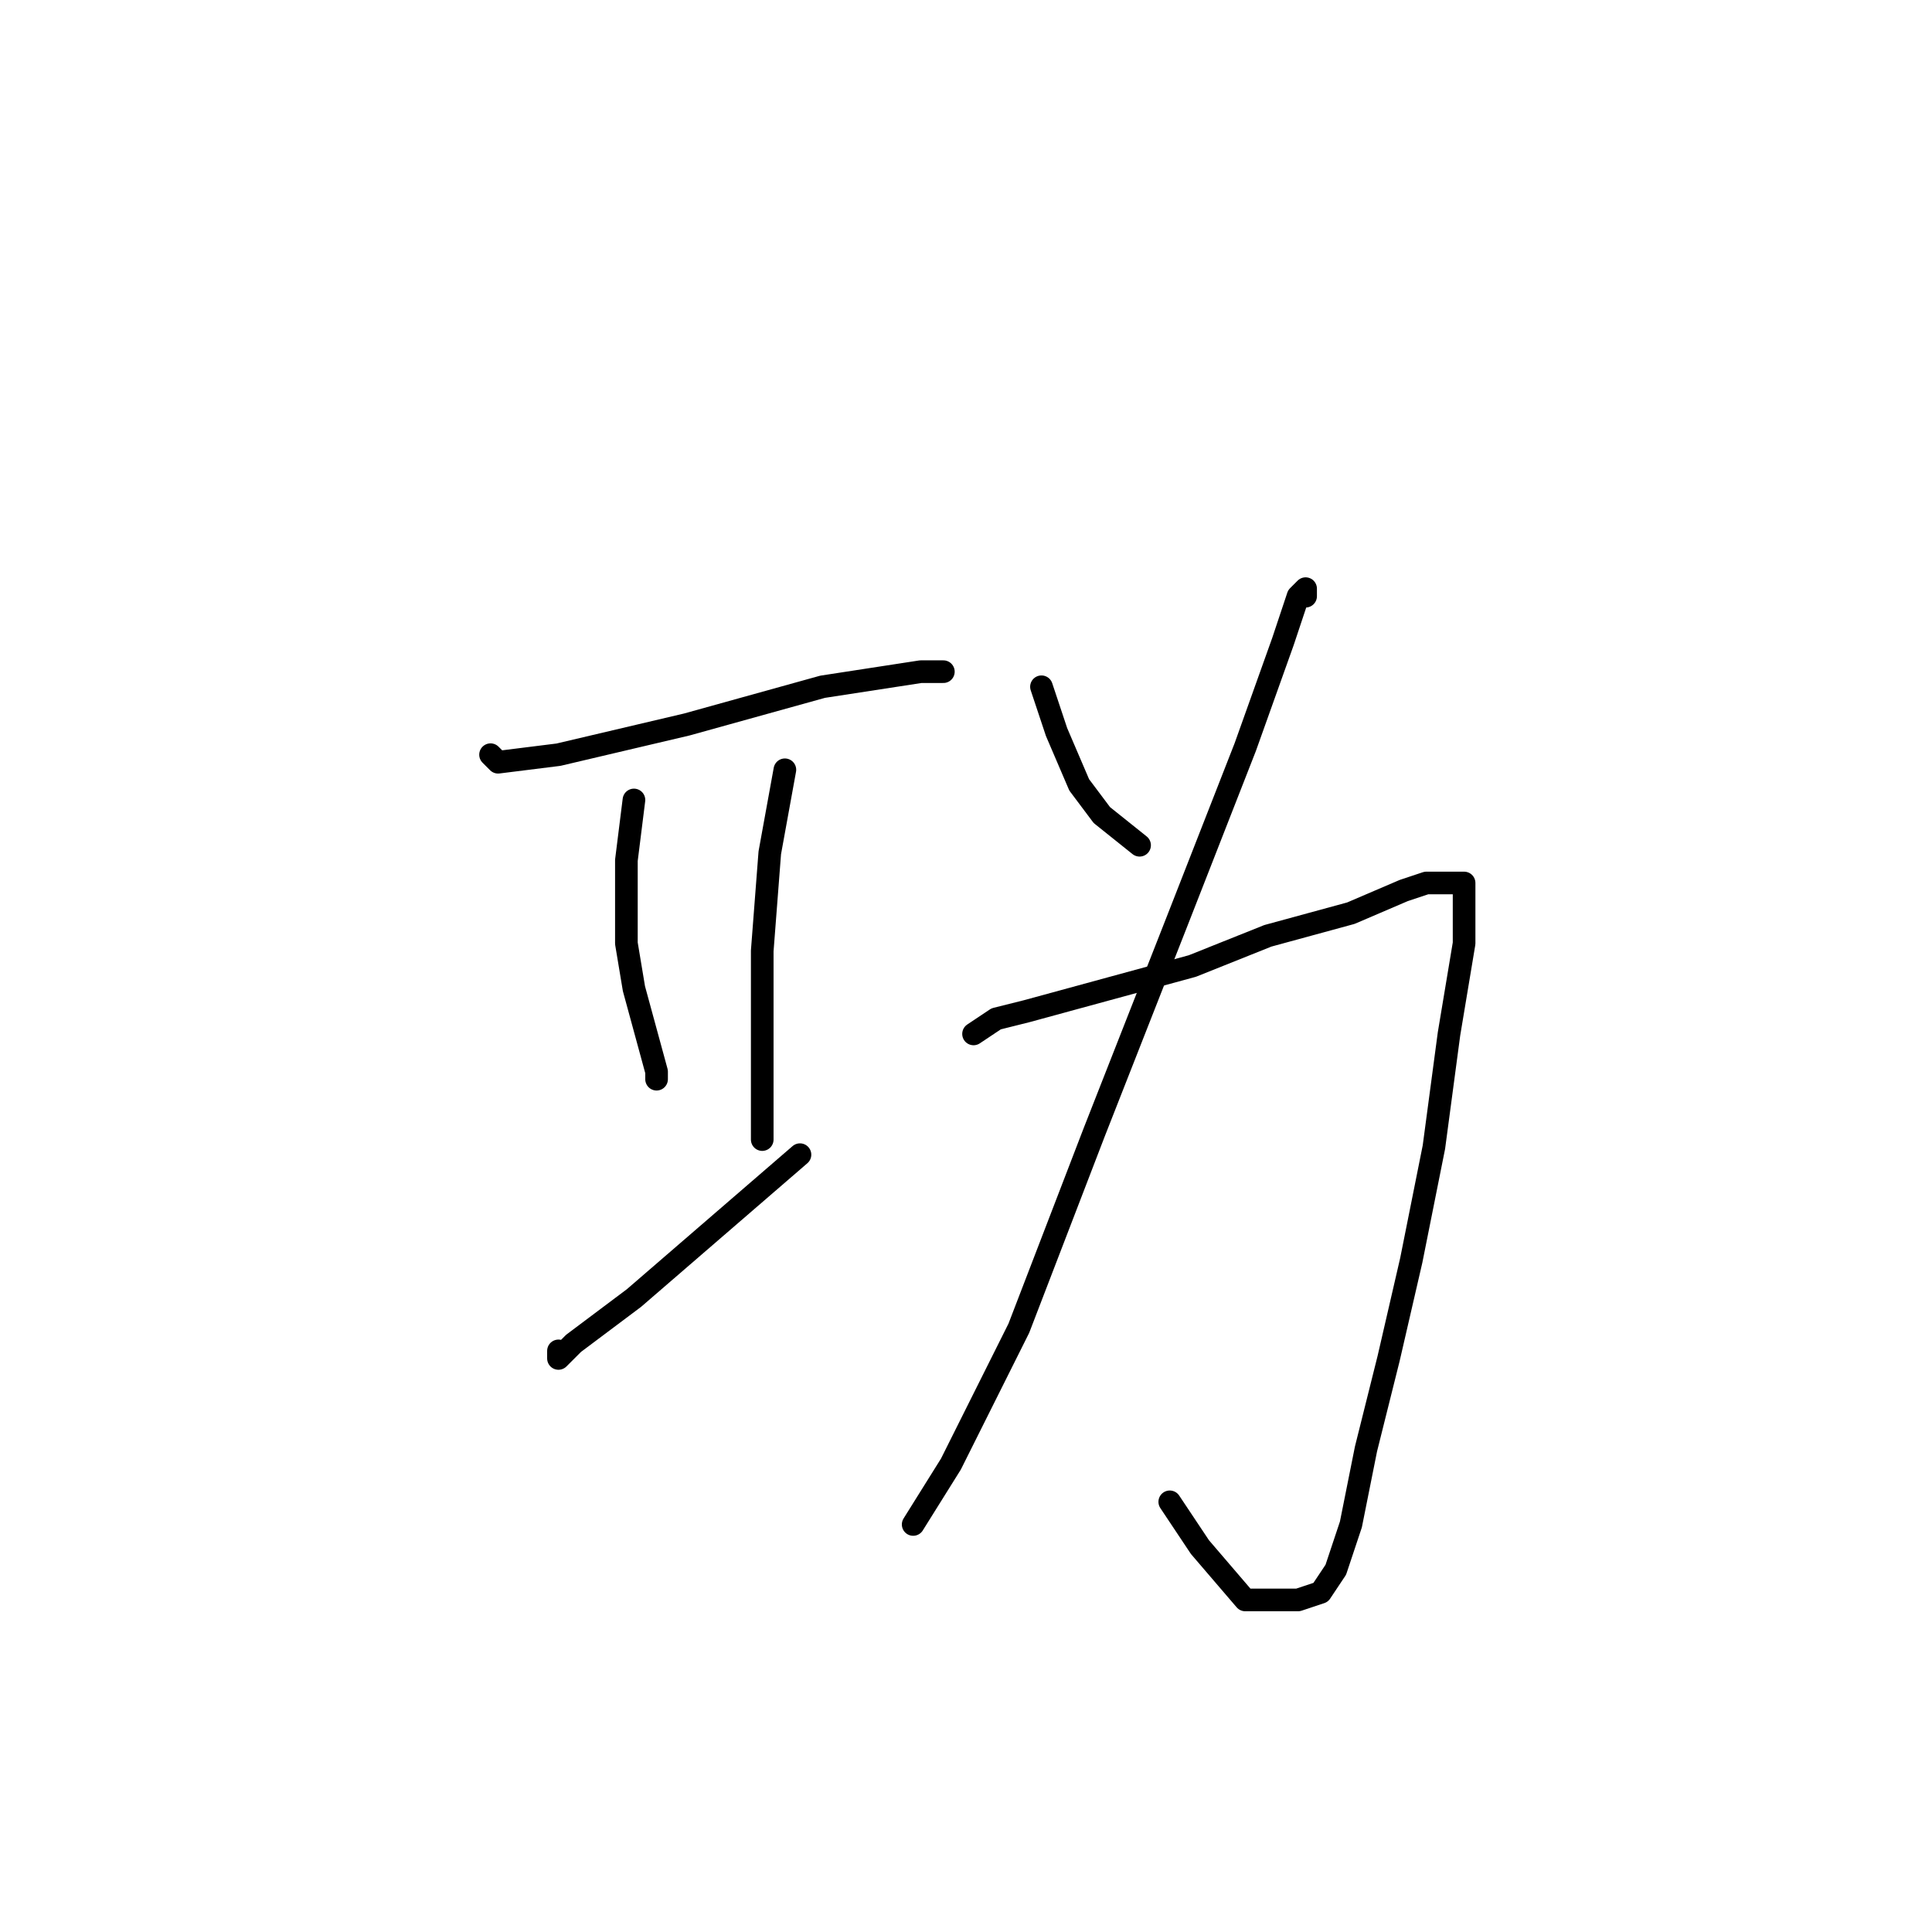 <?xml version="1.0" standalone="no"?>
    <svg width="256" height="256" xmlns="http://www.w3.org/2000/svg" version="1.1">
    <polyline stroke="black" stroke-width="3" stroke-linecap="round" fill="transparent" stroke-linejoin="round" points="65 100 66 101 74 100 91 96 109 91 122 89 125 89 125 89 " />
        <polyline stroke="black" stroke-width="3" stroke-linecap="round" fill="transparent" stroke-linejoin="round" points="84 106 83 114 83 125 84 131 87 142 87 143 87 143 " />
        <polyline stroke="black" stroke-width="3" stroke-linecap="round" fill="transparent" stroke-linejoin="round" points="104 102 102 113 101 126 101 141 101 151 101 151 " />
        <polyline stroke="black" stroke-width="3" stroke-linecap="round" fill="transparent" stroke-linejoin="round" points="74 179 74 180 76 178 84 172 106 153 106 153 " />
        <polyline stroke="black" stroke-width="3" stroke-linecap="round" fill="transparent" stroke-linejoin="round" points="138 91 140 97 143 104 146 108 151 112 151 112 " />
        <polyline stroke="black" stroke-width="3" stroke-linecap="round" fill="transparent" stroke-linejoin="round" points="172 79 173 79 173 78 172 79 170 85 165 99 156 122 145 150 135 176 126 194 121 202 121 202 " />
        <polyline stroke="black" stroke-width="3" stroke-linecap="round" fill="transparent" stroke-linejoin="round" points="129 137 132 135 136 134 147 131 158 128 168 124 179 121 186 118 189 117 191 117 192 117 193 117 194 117 194 119 194 123 194 125 192 137 190 152 187 167 184 180 181 192 179 202 177 208 175 211 172 212 170 212 167 212 165 212 159 205 155 199 155 199 " />
        </svg>